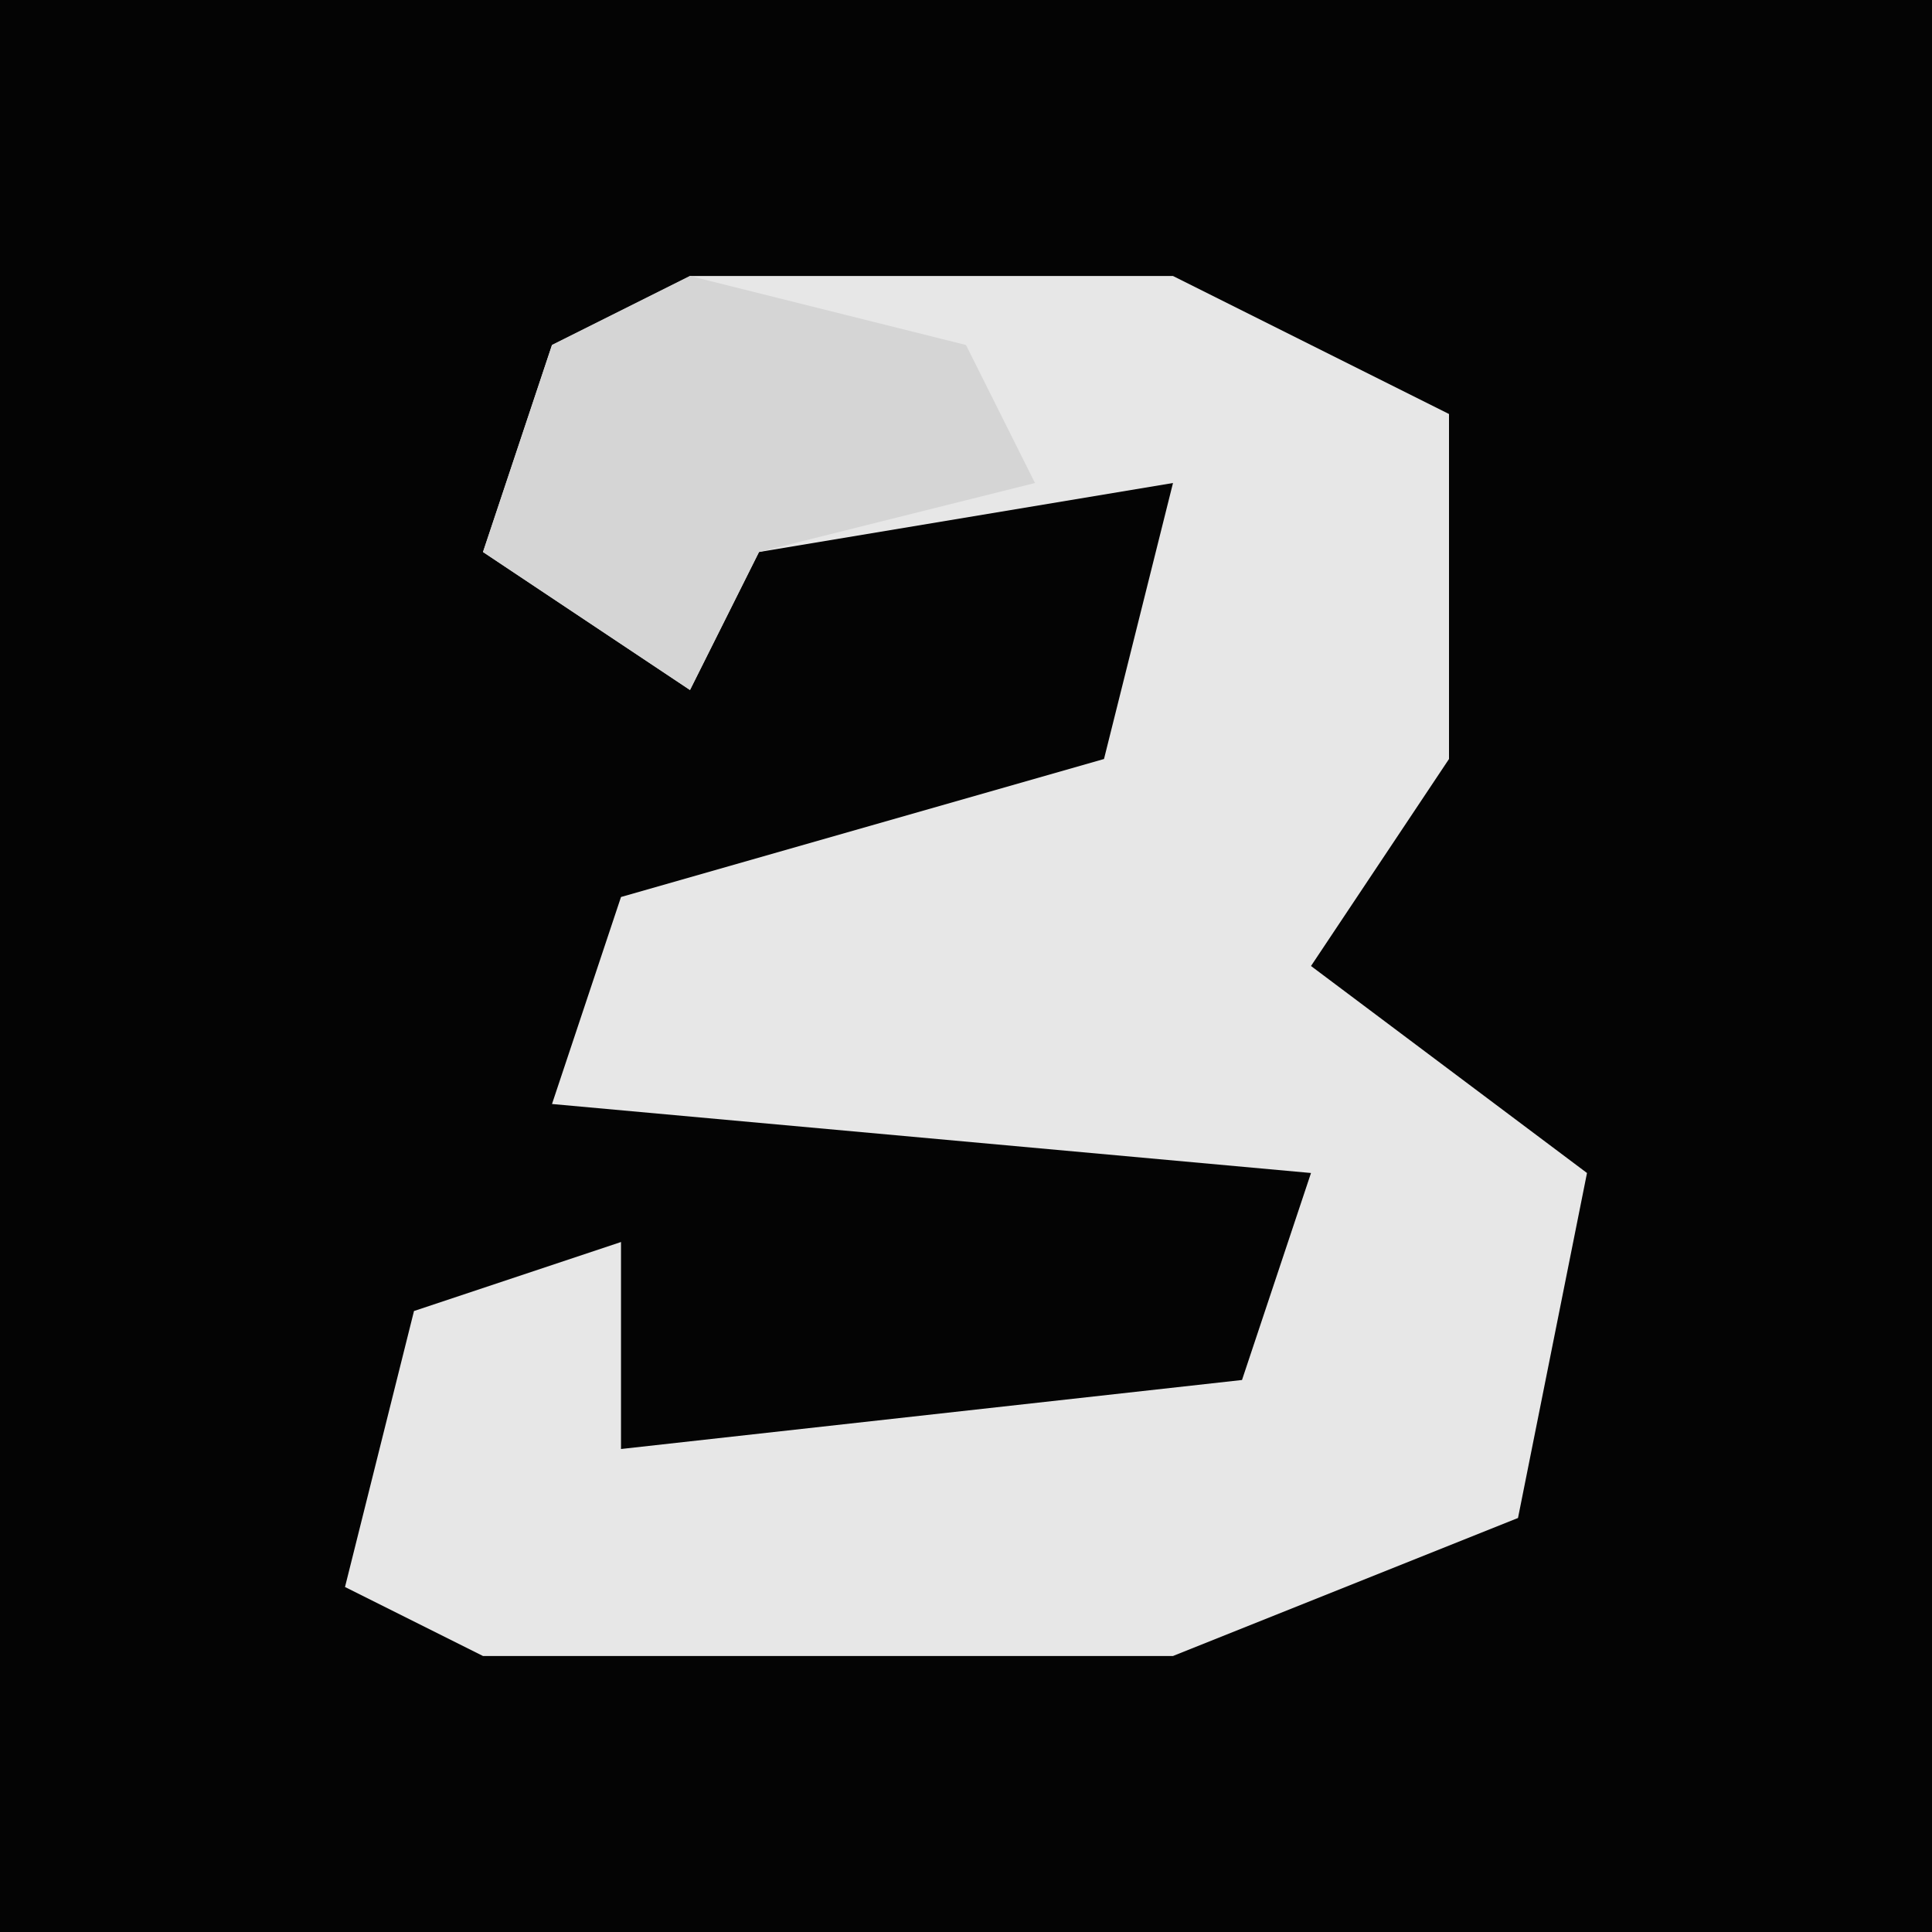 <?xml version="1.0" encoding="UTF-8"?>
<svg version="1.1" xmlns="http://www.w3.org/2000/svg" width="28" height="28">
<path d="M0,0 L28,0 L28,28 L0,28 Z " fill="#040404" transform="translate(0,0)"/>
<path d="M0,0 L7,0 L11,2 L11,7 L9,10 L13,13 L12,18 L7,20 L-3,20 L-5,19 L-4,15 L-1,14 L-1,17 L8,16 L9,13 L-2,12 L-1,9 L6,7 L7,3 L1,4 L0,6 L-3,4 L-2,1 Z " fill="#E7E7E7" transform="translate(10,4)"/>
<path d="M0,0 L4,1 L5,3 L1,4 L0,6 L-3,4 L-2,1 Z " fill="#D5D5D5" transform="translate(10,4)"/>
</svg>
